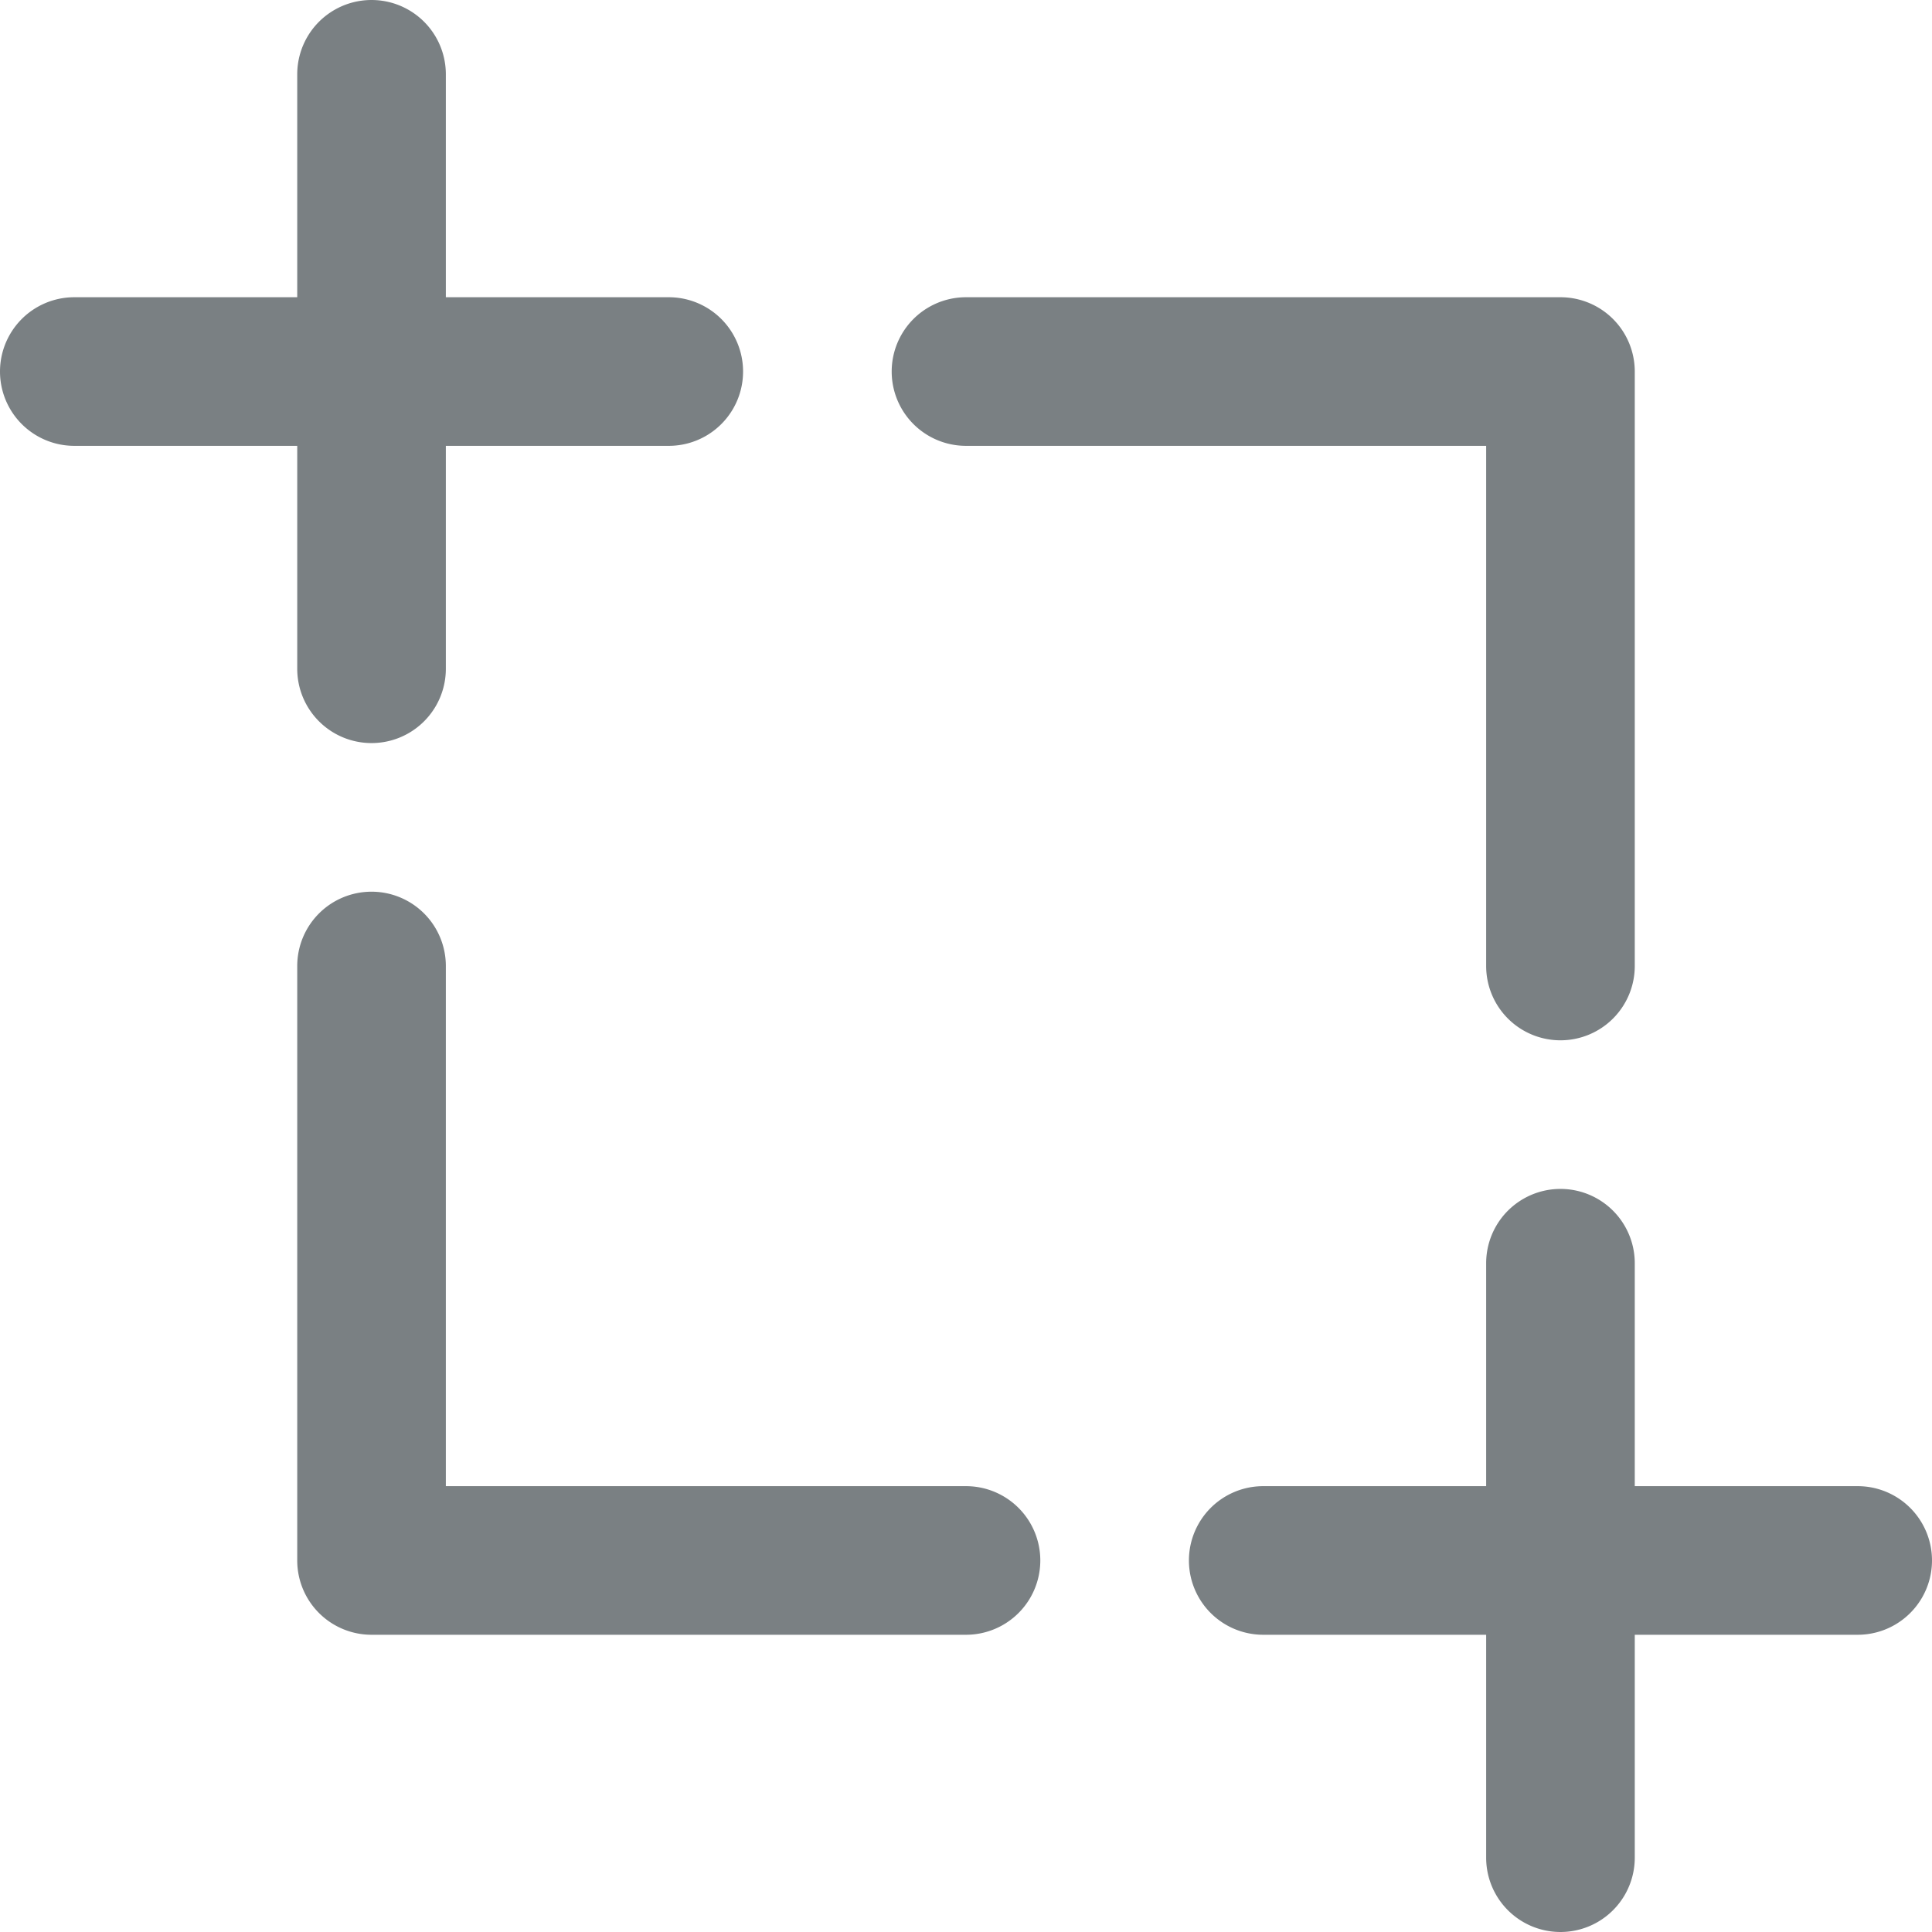 <svg xmlns="http://www.w3.org/2000/svg" fill="#7a8083" width="26" height="26" viewBox="0 0 26 26">
    <path d="M25 22h-3v3a1 1 0 0 1-2 0v-3h-3a1 1 0 0 1 0-2h3v-3a1 1 0 0 1 2 0v3h3a1 1 0 0 1 0 2zm-4-8a1 1 0 0 1-1-1V6h-7a1 1 0 0 1 0-2h8a1 1 0 0 1 1 1v8a1 1 0 0 1-1 1zM9 6H6v3a1 1 0 0 1-2 0V6H1a1 1 0 0 1 0-2h3V1a1 1 0 0 1 2 0v3h3a1 1 0 0 1 0 2zm-4 6a1 1 0 0 1 1 1v7h7a1 1 0 0 1 0 2H5a1 1 0 0 1-1-1v-8a1 1 0 0 1 1-1z"/>
</svg>
